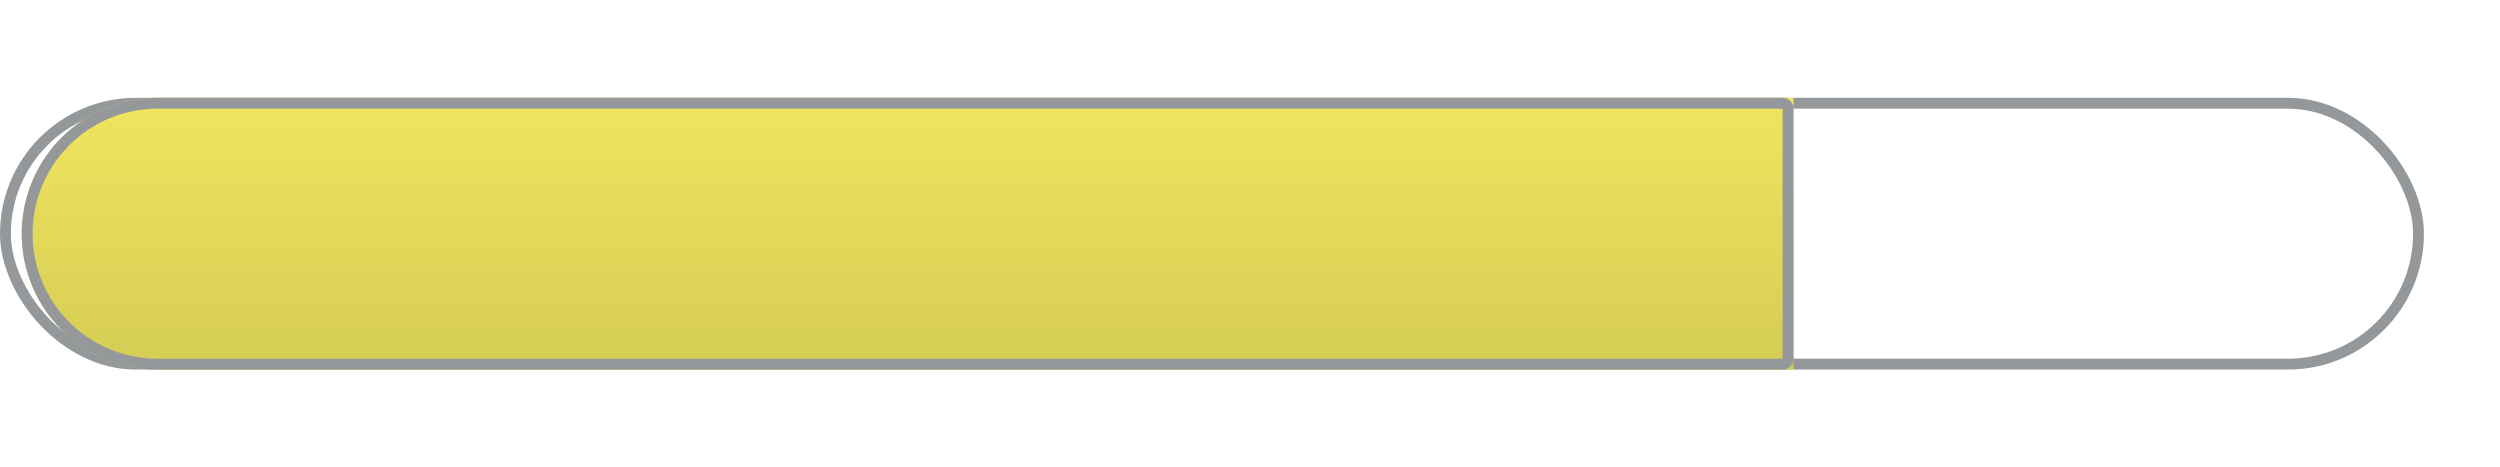 <svg xmlns="http://www.w3.org/2000/svg" xmlns:xlink="http://www.w3.org/1999/xlink" viewBox="1313 464 230 43">
  <defs>
    <style>
      .cls-1 {
        fill: #fff;
      }

      .cls-1, .cls-2 {
        stroke: #95989a;
      }

      .cls-2 {
        fill: url(#linear-gradient);
      }

      .cls-3 {
        stroke: none;
      }

      .cls-4 {
        fill: none;
      }

      .cls-5 {
        filter: url(#Rectangle_13);
      }
    </style>
    <linearGradient id="linear-gradient" x1="0.5" x2="0.5" y2="1" gradientUnits="objectBoundingBox">
      <stop offset="0" stop-color="#f0e55f"/>
      <stop offset="1" stop-color="#d5cc54"/>
    </linearGradient>
    <filter id="Rectangle_13" x="1313" y="464" width="181" height="43" filterUnits="userSpaceOnUse">
      <feOffset dx="2" input="SourceAlpha"/>
      <feGaussianBlur stdDeviation="3" result="blur"/>
      <feFlood flood-opacity="0.161"/>
      <feComposite operator="in" in2="blur"/>
      <feComposite in="SourceGraphic"/>
    </filter>
  </defs>
  <g id="Group_22" data-name="Group 22" transform="translate(1267 253)">
    <g id="Rectangle_14" data-name="Rectangle 14" class="cls-1" transform="translate(46 220)">
      <rect class="cls-3" width="223" height="25" rx="12.5"/>
      <rect class="cls-4" x="0.5" y="0.5" width="222" height="24" rx="12"/>
    </g>
    <g class="cls-5" transform="matrix(1, 0, 0, 1, -1267, -253)">
      <g id="Rectangle_13-2" data-name="Rectangle 13" class="cls-2" transform="translate(1313 473)">
        <path class="cls-3" d="M12.5,0H163a0,0,0,0,1,0,0V25a0,0,0,0,1,0,0H12.5A12.5,12.5,0,0,1,0,12.5v0A12.5,12.5,0,0,1,12.5,0Z"/>
        <path class="cls-4" d="M12.5.5H162.02a.48.48,0,0,1,.48.48V24.02a.48.48,0,0,1-.48.48H12.5a12,12,0,0,1-12-12v0A12,12,0,0,1,12.5.5Z"/>
      </g>
    </g>
  </g>
</svg>
